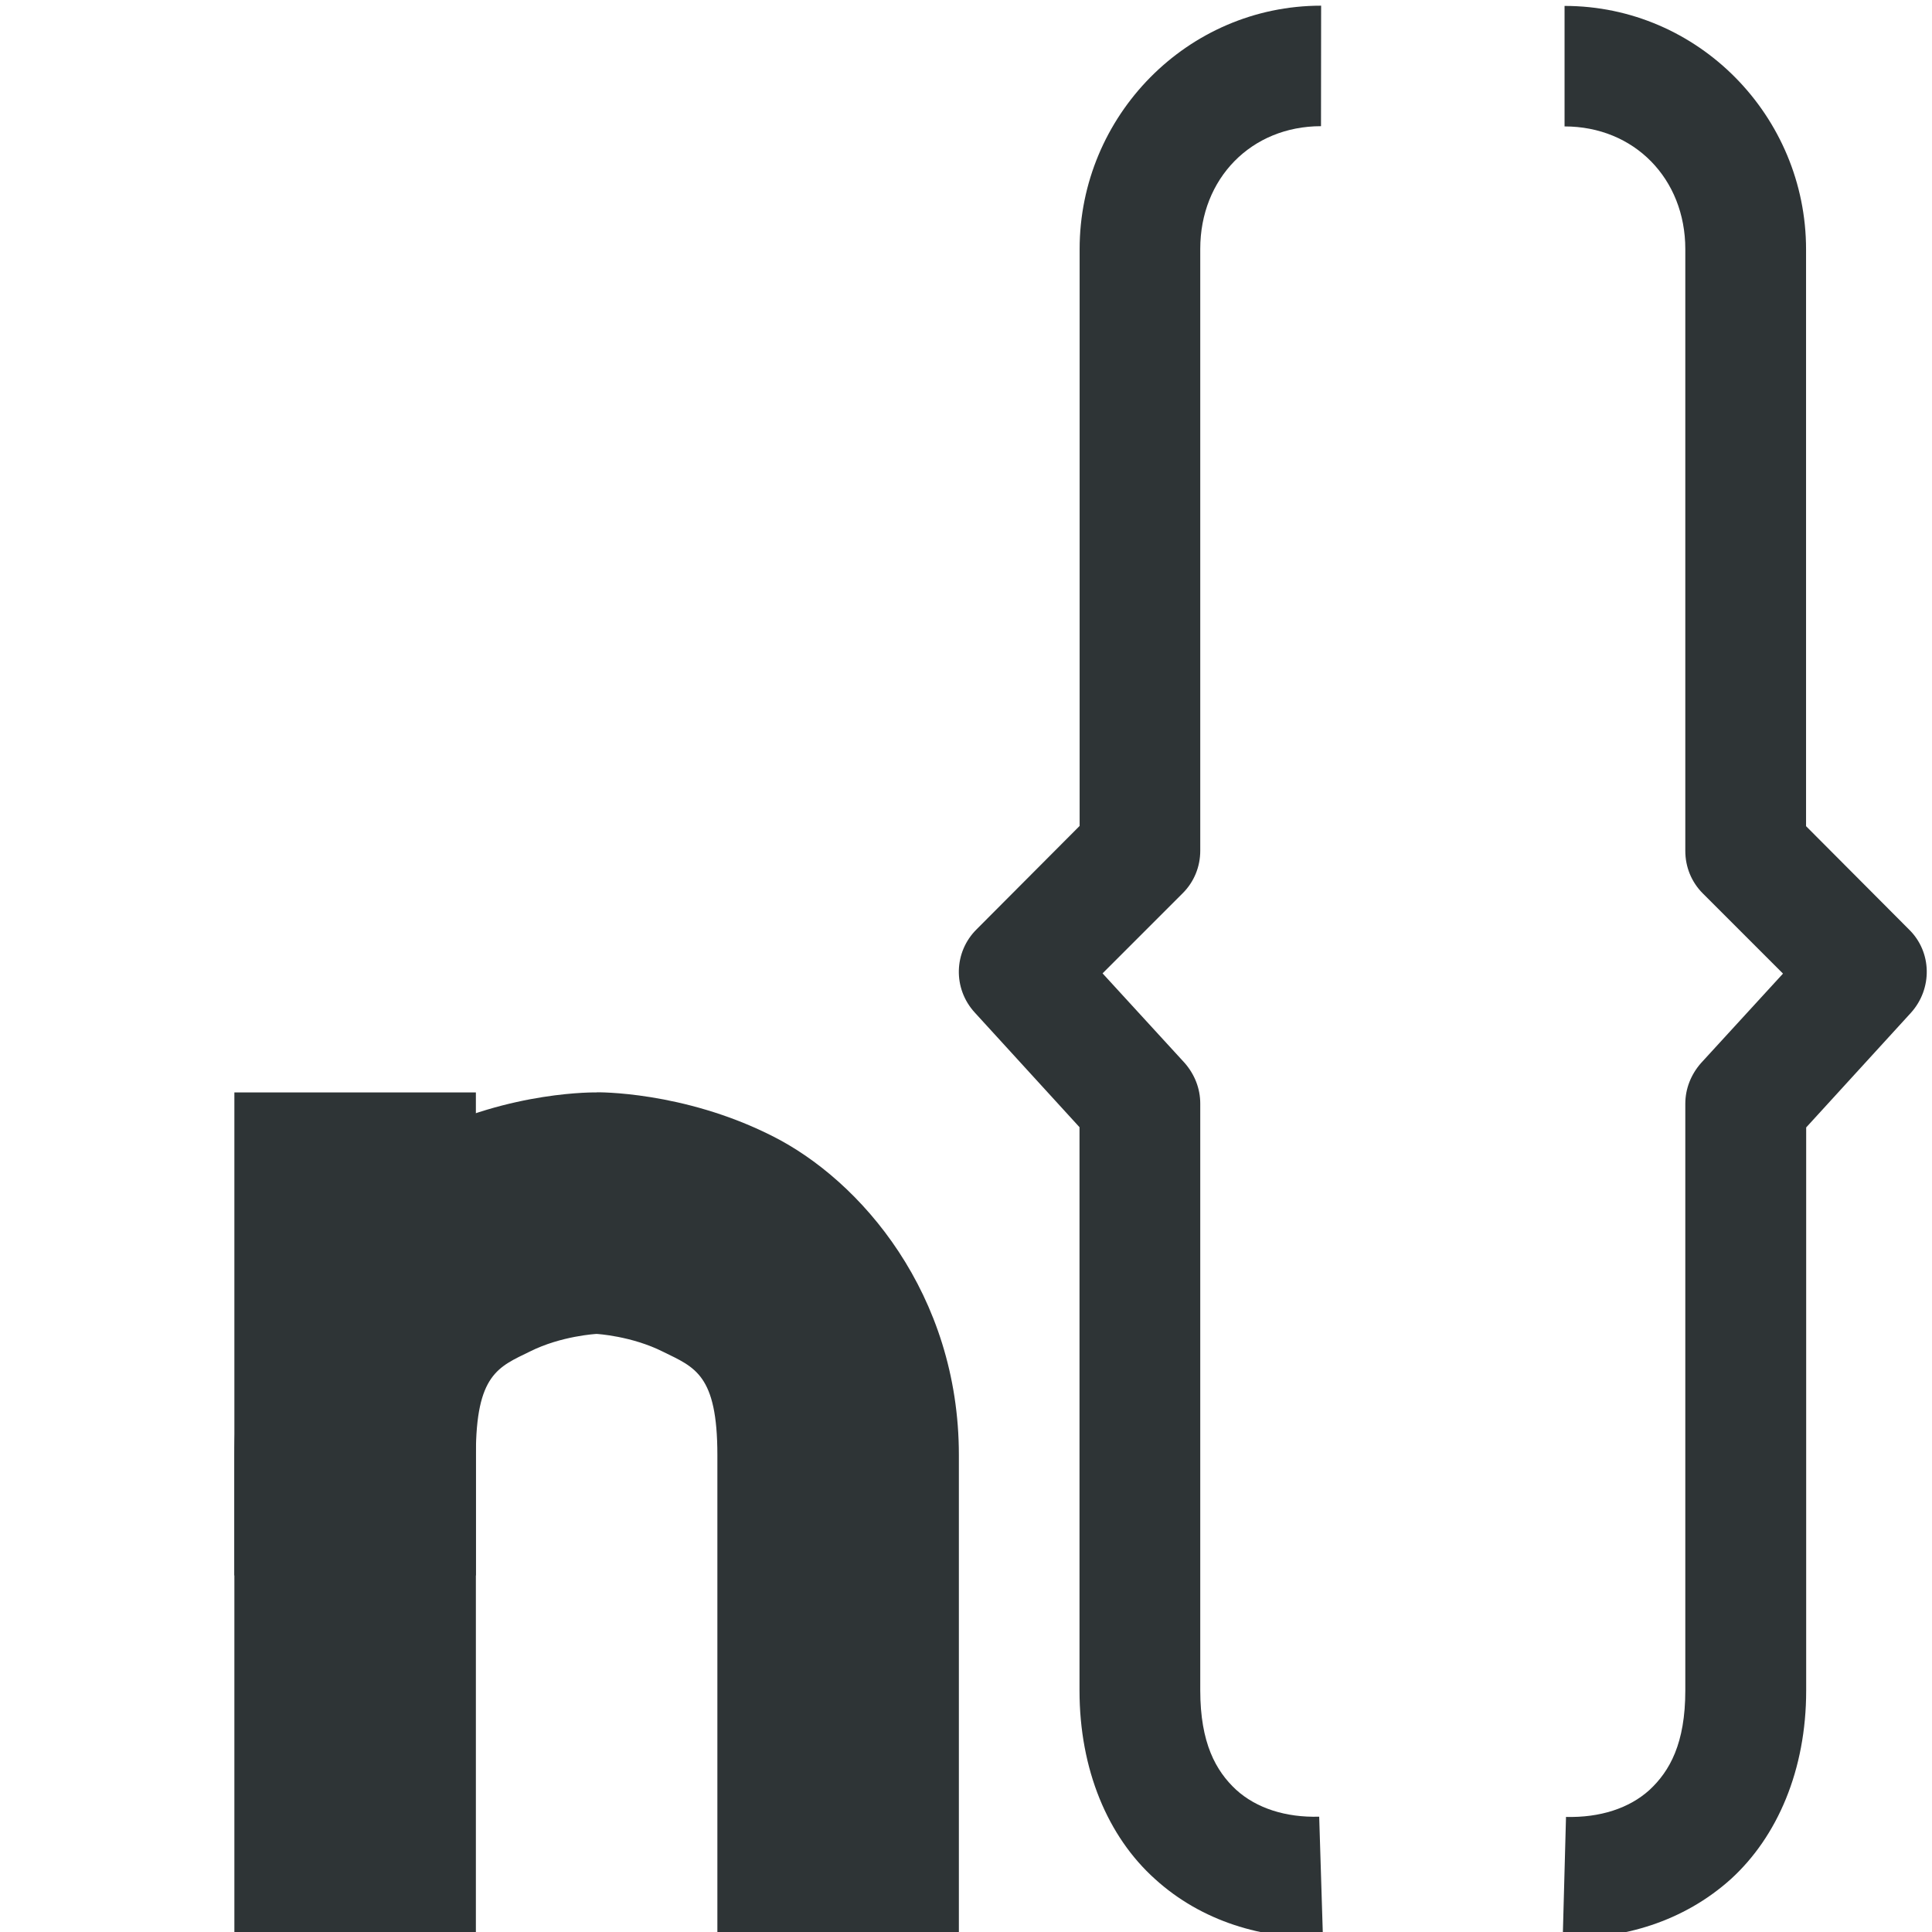 <?xml version="1.0" encoding="UTF-8"?>
<svg height="16px" viewBox="0 0 16 16" width="16px" xmlns="http://www.w3.org/2000/svg">
    <g fill="#2e3436">
        <path d="m 10.941 0.047 c -1.109 0 -2 0.914 -2 2.016 v 4.777 l -0.852 0.855 c -0.191 0.188 -0.199 0.492 -0.016 0.691 l 0.867 0.949 v 4.664 c 0 0.656 0.234 1.211 0.625 1.562 c 0.387 0.352 0.895 0.5 1.391 0.484 l -0.031 -1 c -0.277 0.008 -0.52 -0.07 -0.688 -0.223 c -0.168 -0.156 -0.297 -0.387 -0.297 -0.824 v -4.859 c 0 -0.125 -0.047 -0.242 -0.129 -0.336 l -0.68 -0.742 l 0.664 -0.664 c 0.094 -0.094 0.145 -0.219 0.145 -0.352 v -4.984 c 0 -0.582 0.422 -1.016 1 -1.016 z m 0 0"/>
        <path d="m 4.941 9.047 s -0.707 -0.016 -1.445 0.355 c -0.738 0.371 -1.555 1.312 -1.555 2.645 v 1 h 2 v -1 c 0 -0.668 0.188 -0.727 0.449 -0.855 c 0.258 -0.129 0.547 -0.145 0.551 -0.145 c 0 0 0.289 0.016 0.551 0.148 c 0.262 0.129 0.449 0.188 0.449 0.855 v 3.996 h 2 v -3.996 c 0 -1.332 -0.812 -2.277 -1.551 -2.645 c -0.738 -0.371 -1.449 -0.359 -1.449 -0.359 z m 0 0"/>
        <path d="m 1.941 9.047 v 7 h 2 v -7 z m 0 0"/>
        <path d="m 12.957 0.047 v 1 c 0.578 0 1 0.434 1 1.016 v 4.984 c 0 0.133 0.051 0.258 0.145 0.352 l 0.664 0.664 l -0.68 0.742 c -0.082 0.094 -0.129 0.211 -0.129 0.336 v 4.859 c 0 0.438 -0.129 0.668 -0.297 0.824 c -0.168 0.152 -0.41 0.23 -0.691 0.223 l -0.027 1 c 0.496 0.016 1 -0.133 1.391 -0.484 c 0.387 -0.352 0.625 -0.906 0.625 -1.562 v -4.664 l 0.867 -0.949 c 0.18 -0.199 0.176 -0.504 -0.016 -0.691 l -0.852 -0.855 v -4.777 c 0 -1.102 -0.891 -2.016 -2 -2.016 z m 0 0"/>
    </g>
</svg>
